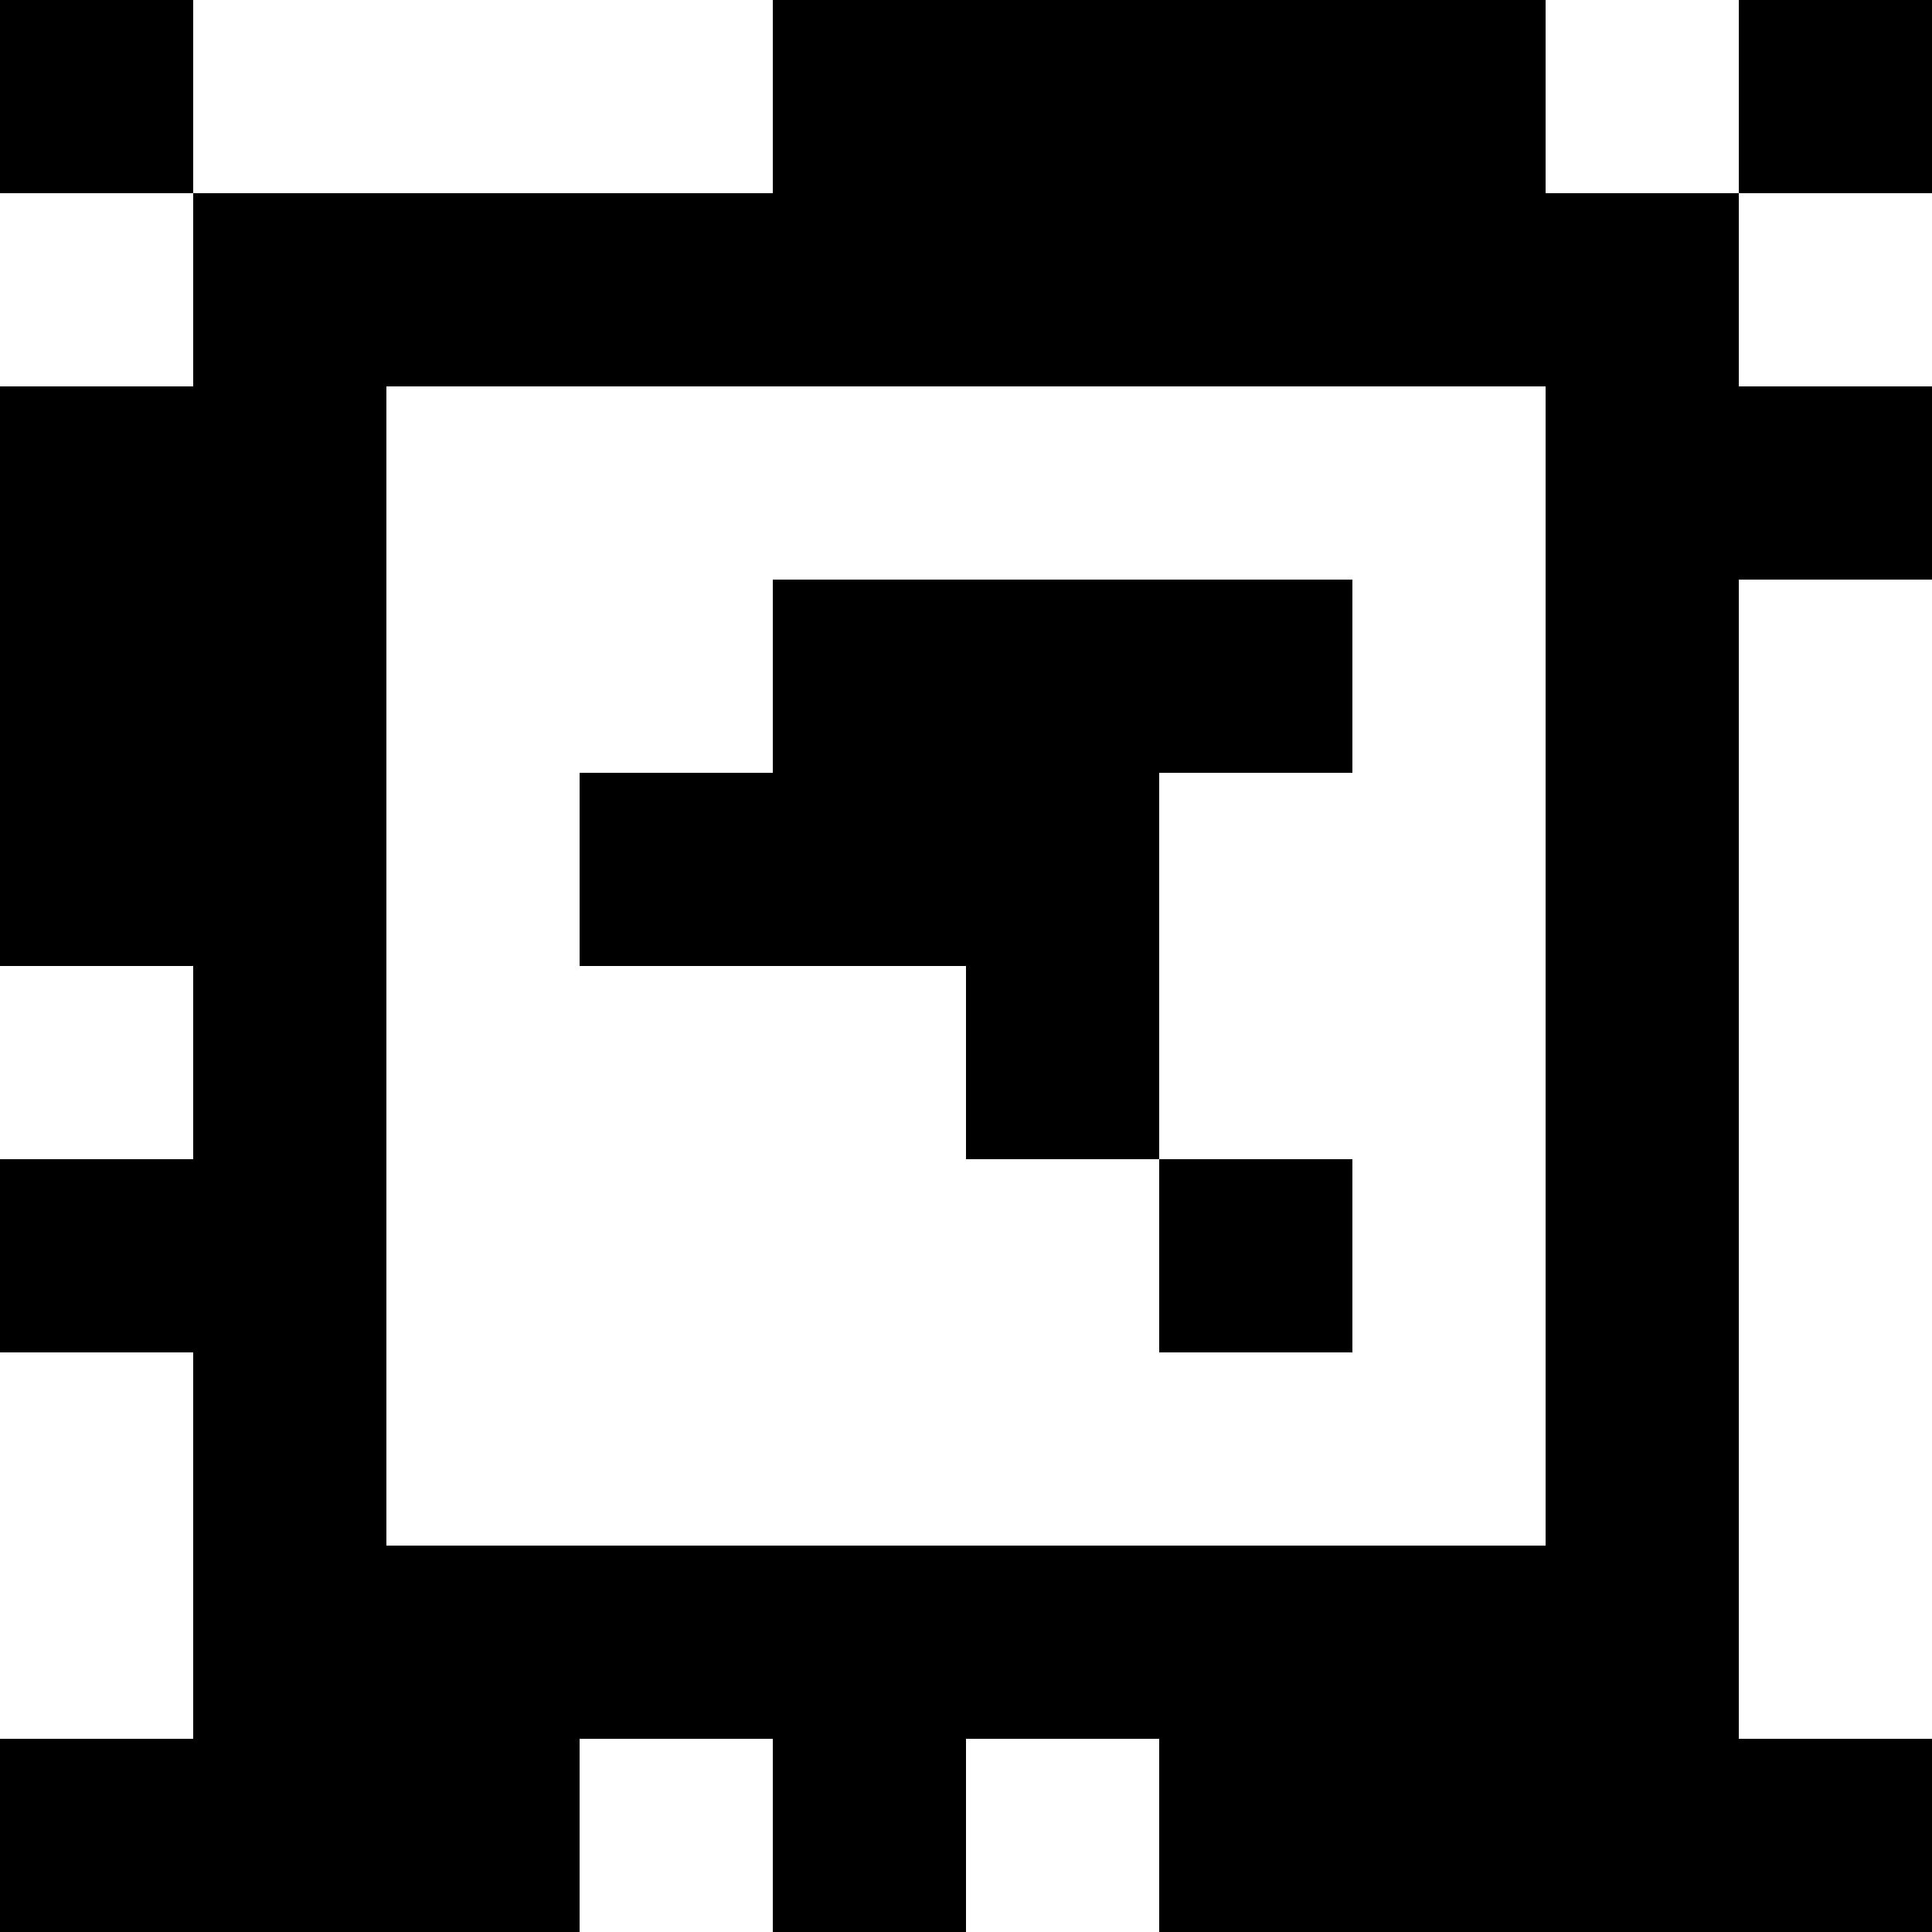 <?xml version="1.0" standalone="yes"?>
<svg xmlns="http://www.w3.org/2000/svg" width="100" height="100">
<rect width="100%" height="100%" fill="#808080" stroke="none"/>
<path style="fill:#000000; stroke:none;" d="M0 0L0 10L10 10L10 20L0 20L0 50L10 50L10 60L0 60L0 70L10 70L10 90L0 90L0 100L30 100L30 90L40 90L40 100L50 100L50 90L60 90L60 100L100 100L100 90L90 90L90 30L100 30L100 20L90 20L90 10L100 10L100 0L90 0L90 10L80 10L80 0L40 0L40 10L10 10L10 0L0 0z"/>
<path style="fill:#ffffff; stroke:none;" d="M10 0L10 10L40 10L40 0L10 0M80 0L80 10L90 10L90 0L80 0M0 10L0 20L10 20L10 10L0 10M90 10L90 20L100 20L100 10L90 10M20 20L20 80L80 80L80 20L20 20z"/>
<path style="fill:#000000; stroke:none;" d="M40 30L40 40L30 40L30 50L50 50L50 60L60 60L60 70L70 70L70 60L60 60L60 40L70 40L70 30L40 30z"/>
<path style="fill:#ffffff; stroke:none;" d="M90 30L90 90L100 90L100 30L90 30M0 50L0 60L10 60L10 50L0 50M0 70L0 90L10 90L10 70L0 70M30 90L30 100L40 100L40 90L30 90M50 90L50 100L60 100L60 90L50 90z"/>
</svg>
